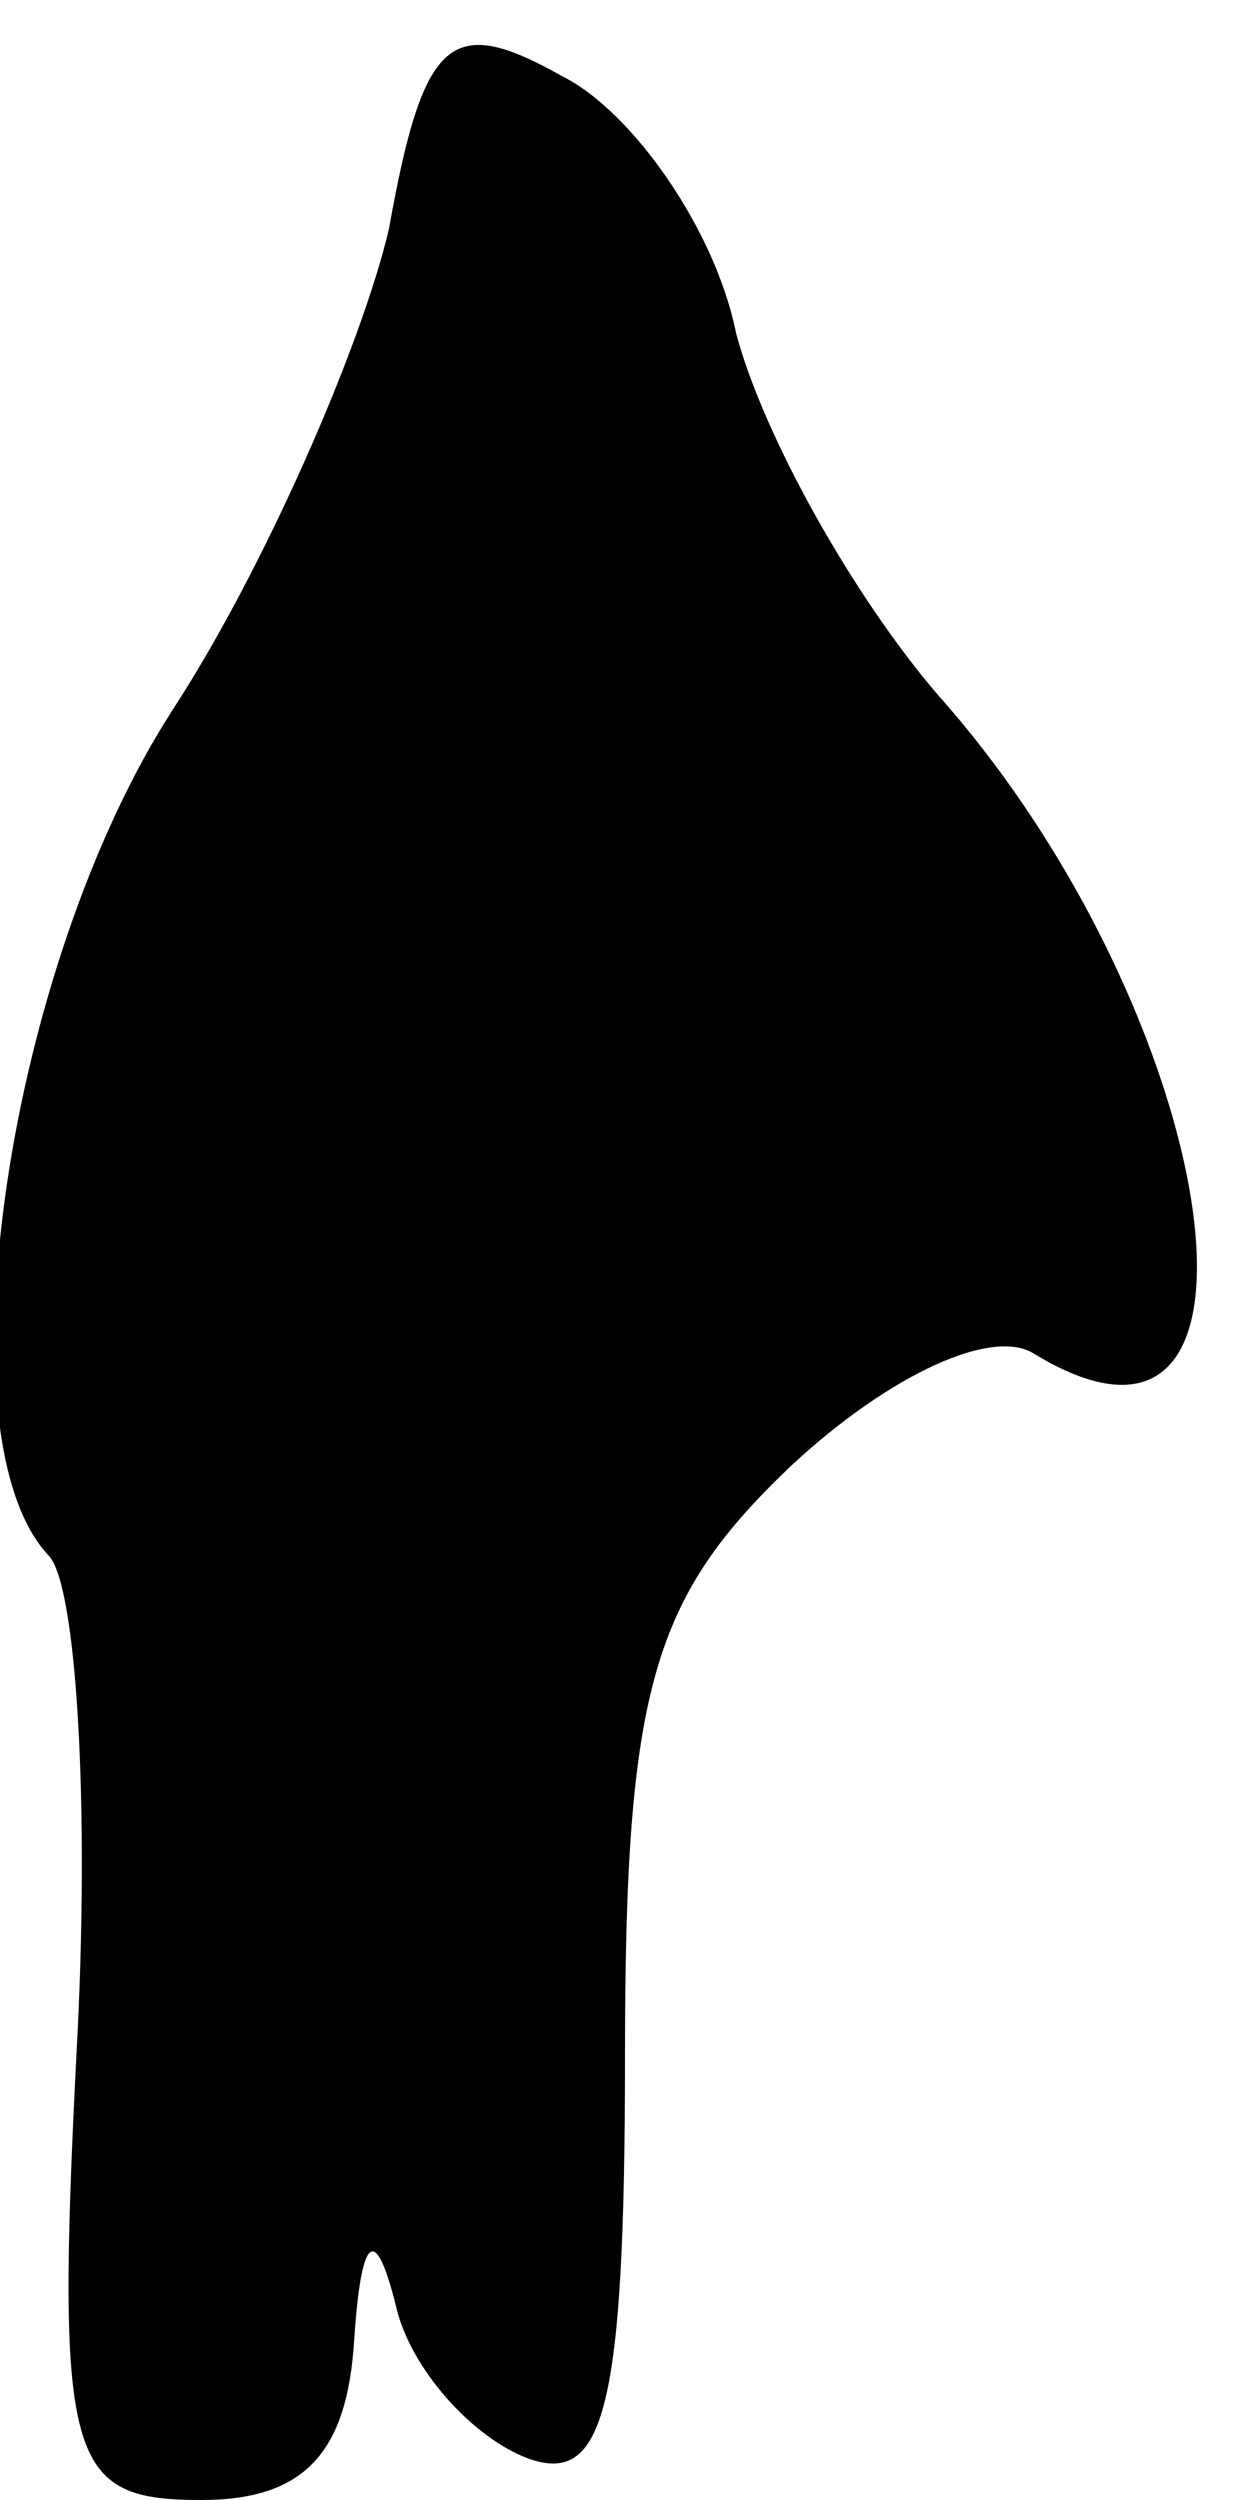<?xml version="1.0" standalone="no"?>
<!DOCTYPE svg PUBLIC "-//W3C//DTD SVG 20010904//EN"
 "http://www.w3.org/TR/2001/REC-SVG-20010904/DTD/svg10.dtd">
<svg version="1.0" xmlns="http://www.w3.org/2000/svg"
 width="18pt" height="36pt" viewBox="0 0 18 36"
 preserveAspectRatio="xMidYMid meet">
<g transform="translate(0,36) scale(0.1,-0.1)"
fill="#000000" stroke="none">
<path fill="#000000" stroke="none" d="M56 327 c-4 -17 -18 -49 -31 -69 -24
-37 -34 -105 -18 -122 4 -4 6 -36 4 -72 -3 -59 -1 -64 18 -64 15 0 21 7 22 23
1 15 3 17 6 5 2 -9 11 -19 19 -22 11 -4 14 7 14 58 0 53 4 66 24 85 14 13 29
20 35 16 38 -23 27 49 -14 95 -12 14 -25 37 -29 52 -3 15 -15 32 -25 37 -16 9
-20 6 -25 -22z"/>
</g>
</svg>
